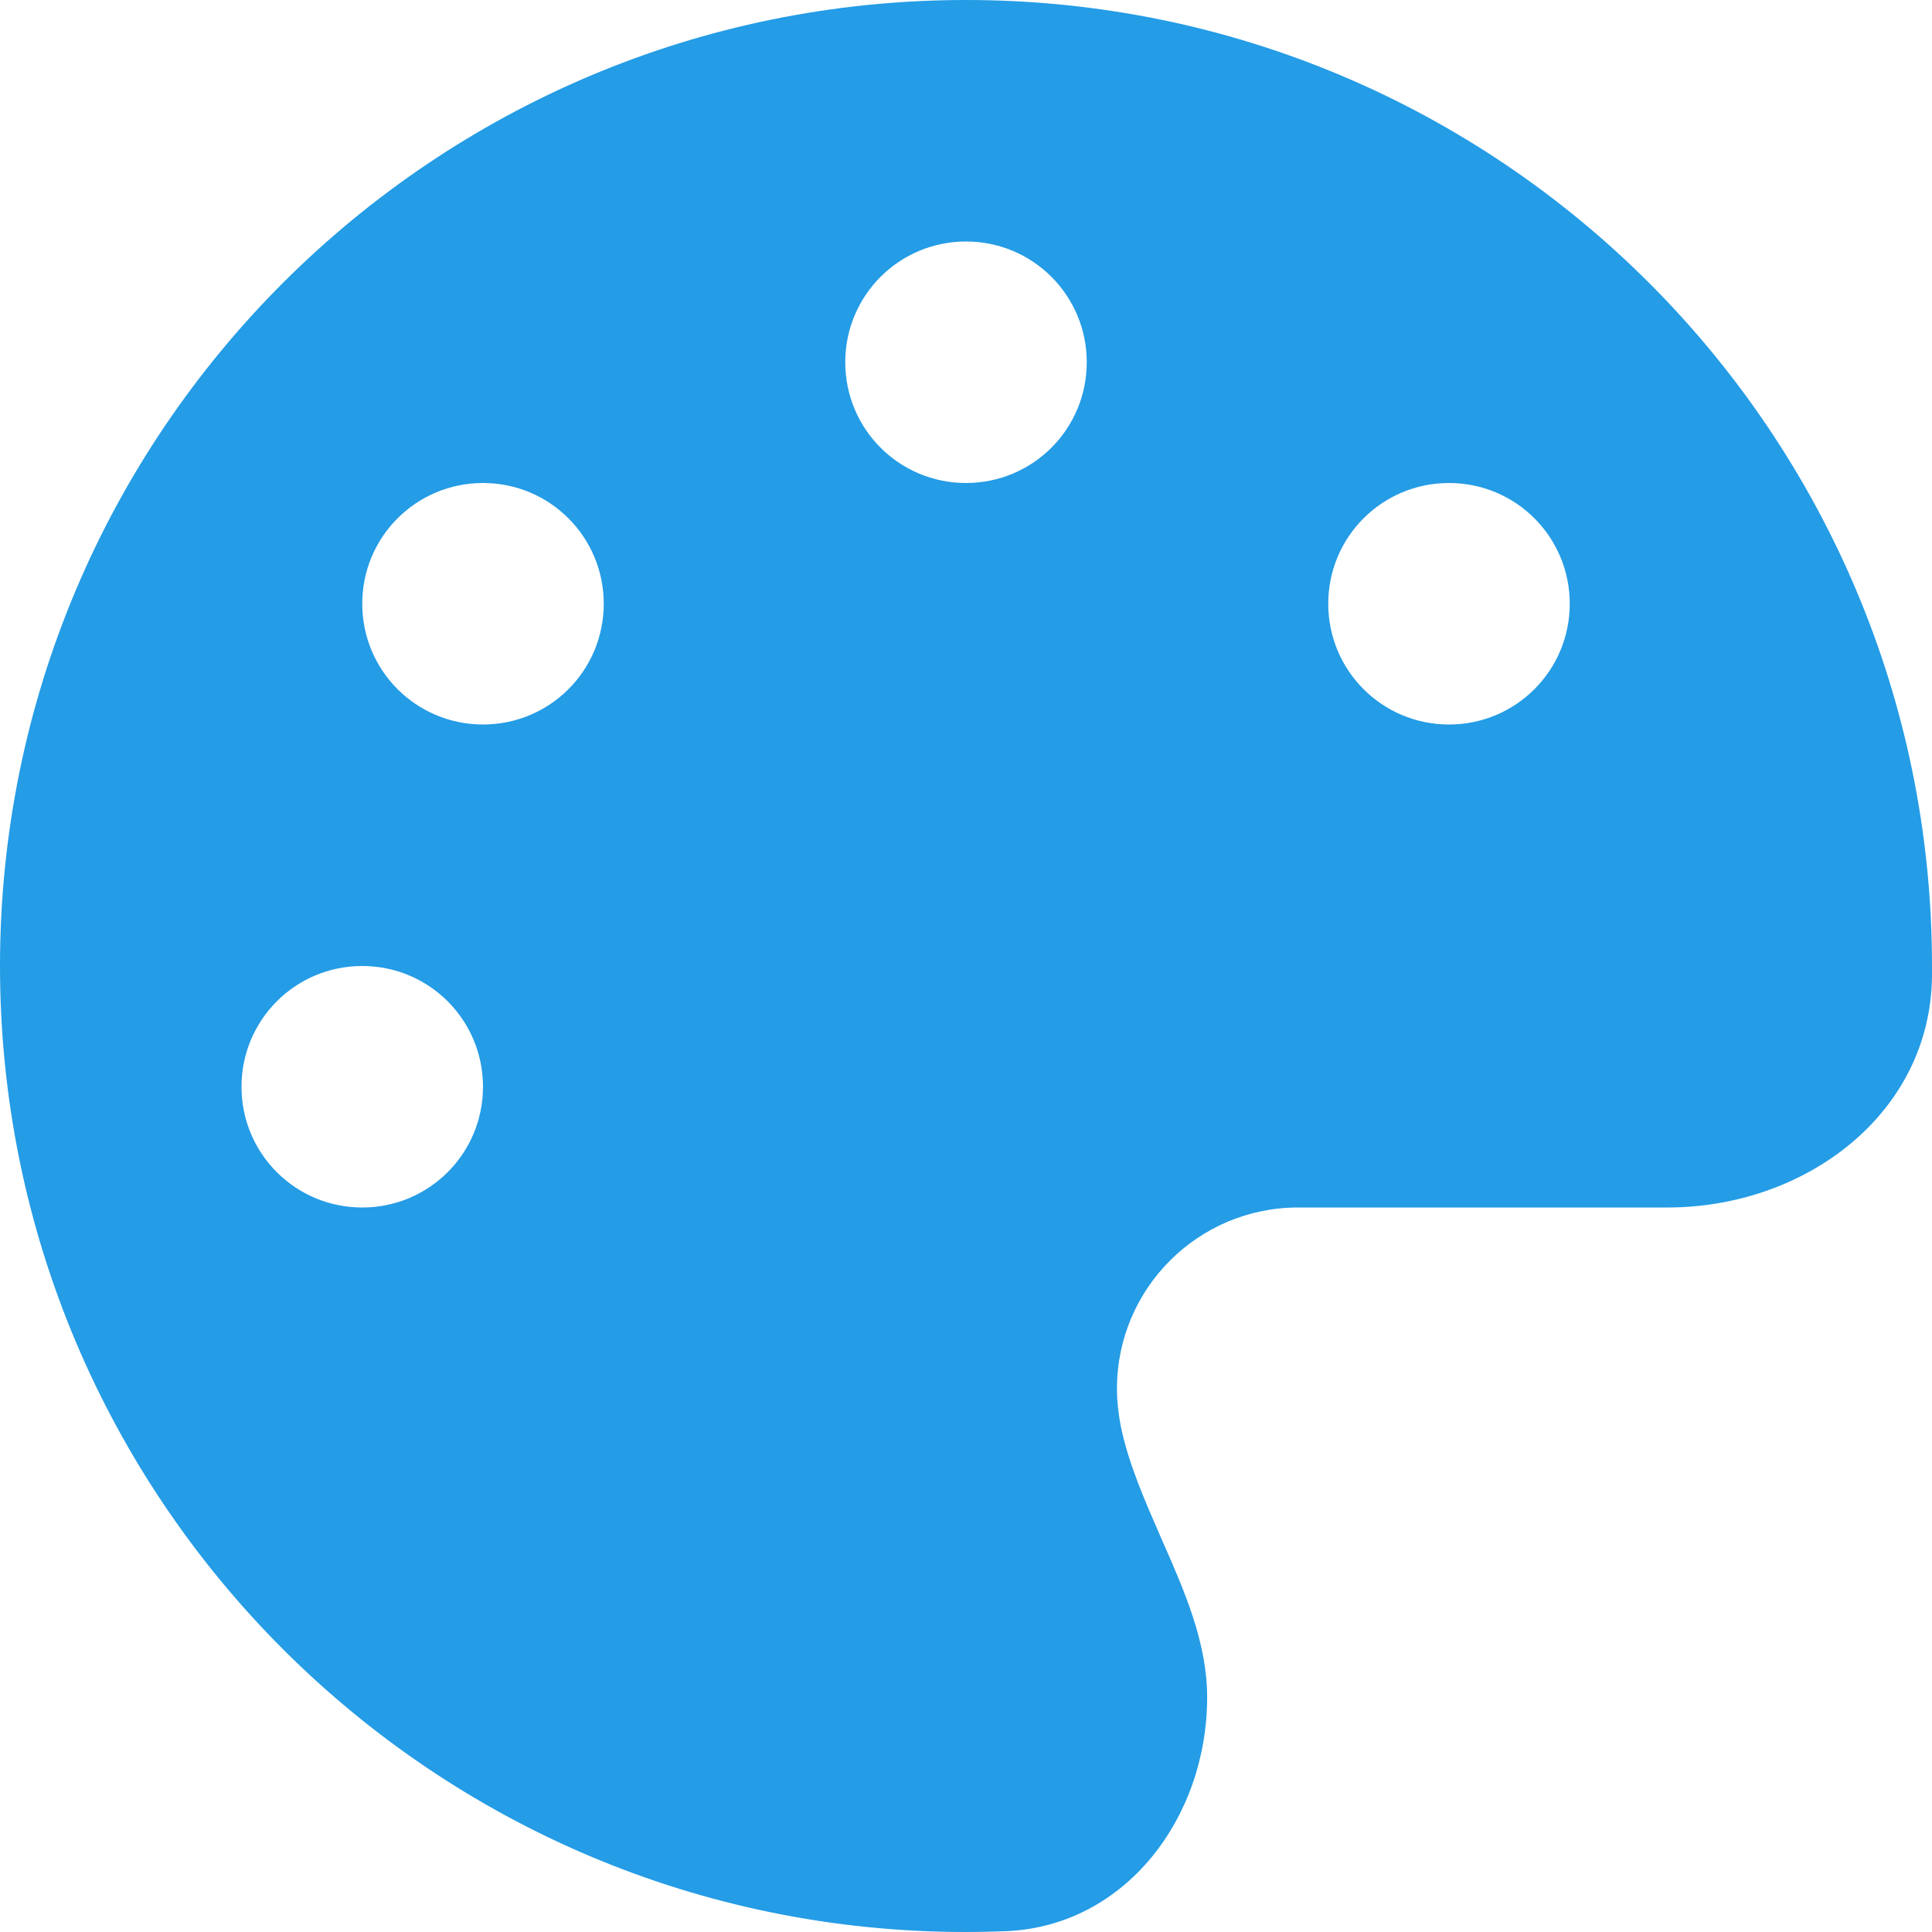 <svg width="22" height="22" viewBox="0 0 22 22" fill="none" xmlns="http://www.w3.org/2000/svg">
<path d="M22 11C22 11.039 22 11.077 22 11.116C21.983 12.684 20.556 13.75 18.988 13.75H14.781C13.643 13.75 12.719 14.674 12.719 15.812C12.719 15.959 12.736 16.1 12.762 16.238C12.852 16.676 13.041 17.097 13.226 17.523C13.488 18.116 13.746 18.704 13.746 19.327C13.746 20.694 12.818 21.936 11.451 21.991C11.301 21.996 11.15 22 10.996 22C4.924 22 0 17.076 0 11C0 4.924 4.924 0 11 0C17.076 0 22 4.924 22 11ZM5.5 12.375C5.5 11.614 4.886 11 4.125 11C3.364 11 2.75 11.614 2.75 12.375C2.75 13.136 3.364 13.75 4.125 13.75C4.886 13.75 5.5 13.136 5.5 12.375ZM5.5 8.25C6.261 8.25 6.875 7.636 6.875 6.875C6.875 6.114 6.261 5.5 5.5 5.5C4.739 5.5 4.125 6.114 4.125 6.875C4.125 7.636 4.739 8.25 5.5 8.25ZM12.375 4.125C12.375 3.364 11.761 2.75 11 2.75C10.239 2.75 9.625 3.364 9.625 4.125C9.625 4.886 10.239 5.5 11 5.5C11.761 5.5 12.375 4.886 12.375 4.125ZM16.5 8.25C17.261 8.25 17.875 7.636 17.875 6.875C17.875 6.114 17.261 5.5 16.5 5.5C15.739 5.5 15.125 6.114 15.125 6.875C15.125 7.636 15.739 8.25 16.5 8.25Z" fill="#249ce6"/>
</svg>
